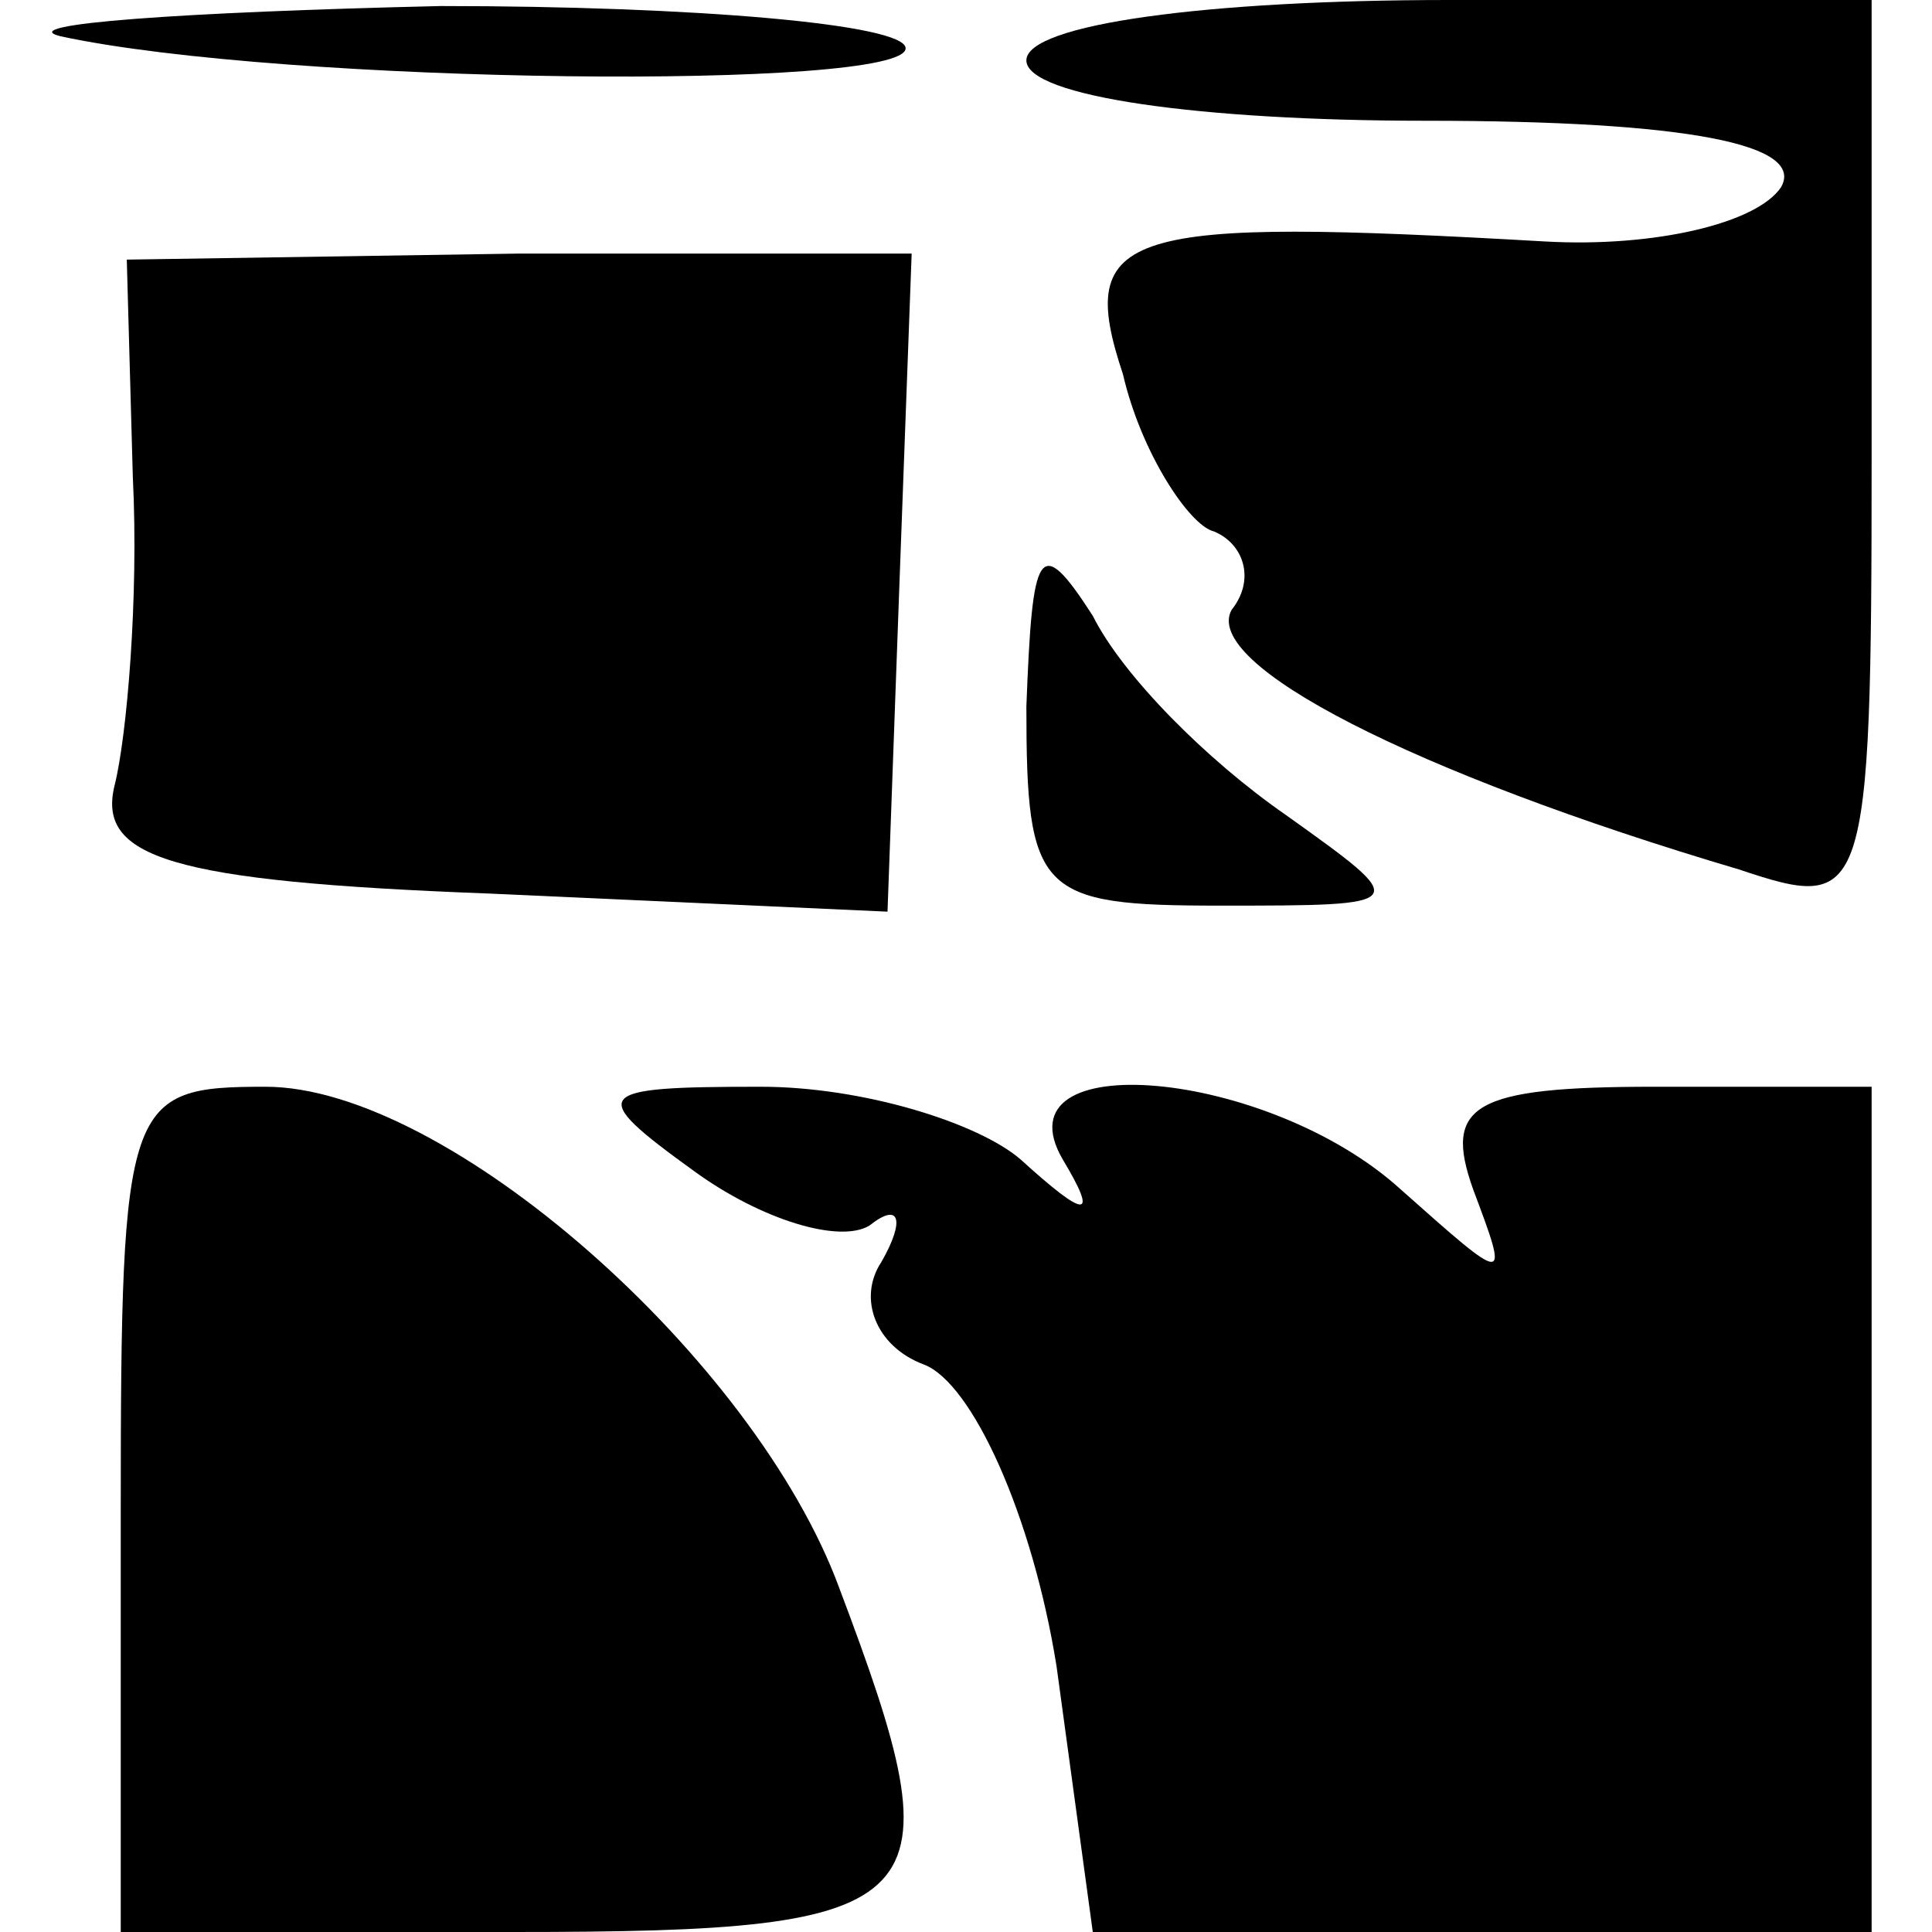 <?xml version="1.0" standalone="no"?>
<!DOCTYPE svg PUBLIC "-//W3C//DTD SVG 20010904//EN"
 "http://www.w3.org/TR/2001/REC-SVG-20010904/DTD/svg10.dtd">
<svg version="1.0" xmlns="http://www.w3.org/2000/svg"
 width="32pt" height="32pt" viewBox="0 0 32 32"
 preserveAspectRatio="xMidYMid meet">
<g transform="translate(0,32) scale(0.1,-0.1)"
fill="#000000" stroke="none">
<path fill="#000000" stroke="none" d="M10 314 c37 -8 140 -9 140 -2 0 4 -35
7 -77 7 -43 -1 -71 -3 -63 -5z"/>
<path fill="#000000" stroke="none" d="M170 310 c0 -6 29 -10 66 -10 44 0 63
-4 59 -11 -4 -6 -21 -10 -39 -9 -70 4 -78 2 -70 -22 3 -13 11 -25 15 -26 5 -2
7 -8 3 -13 -5 -9 30 -27 84 -43 21 -7 22 -6 22 68 l0 76 -70 0 c-40 0 -70 -4
-70 -10z"/>
<path fill="#000000" stroke="none" d="M22 241 c1 -20 -1 -43 -3 -51 -3 -12 9
-16 62 -18 l66 -3 2 55 2 54 -65 0 -65 -1 1 -36z"/>
<path fill="#000000" stroke="none" d="M170 203 c0 -31 2 -33 32 -33 32 0 32
0 11 15 -13 9 -27 23 -32 33 -9 14 -10 11 -11 -15z"/>
<path fill="#000000" stroke="none" d="M20 70 l0 -70 65 0 c71 0 74 4 54 57
-14 38 -65 83 -95 83 -23 0 -24 -2 -24 -70z"/>
<path fill="#000000" stroke="none" d="M115 126 c11 -8 24 -12 29 -9 5 4 6 1
2 -6 -4 -6 -1 -14 7 -17 8 -3 18 -25 22 -50 l6 -44 65 0 64 0 0 70 0 70 -36 0
c-30 0 -35 -3 -30 -17 6 -16 6 -16 -12 0 -22 20 -67 24 -56 5 6 -10 4 -10 -7
0 -7 6 -26 12 -43 12 -28 0 -29 -1 -11 -14z"/>
</g>
</svg>
